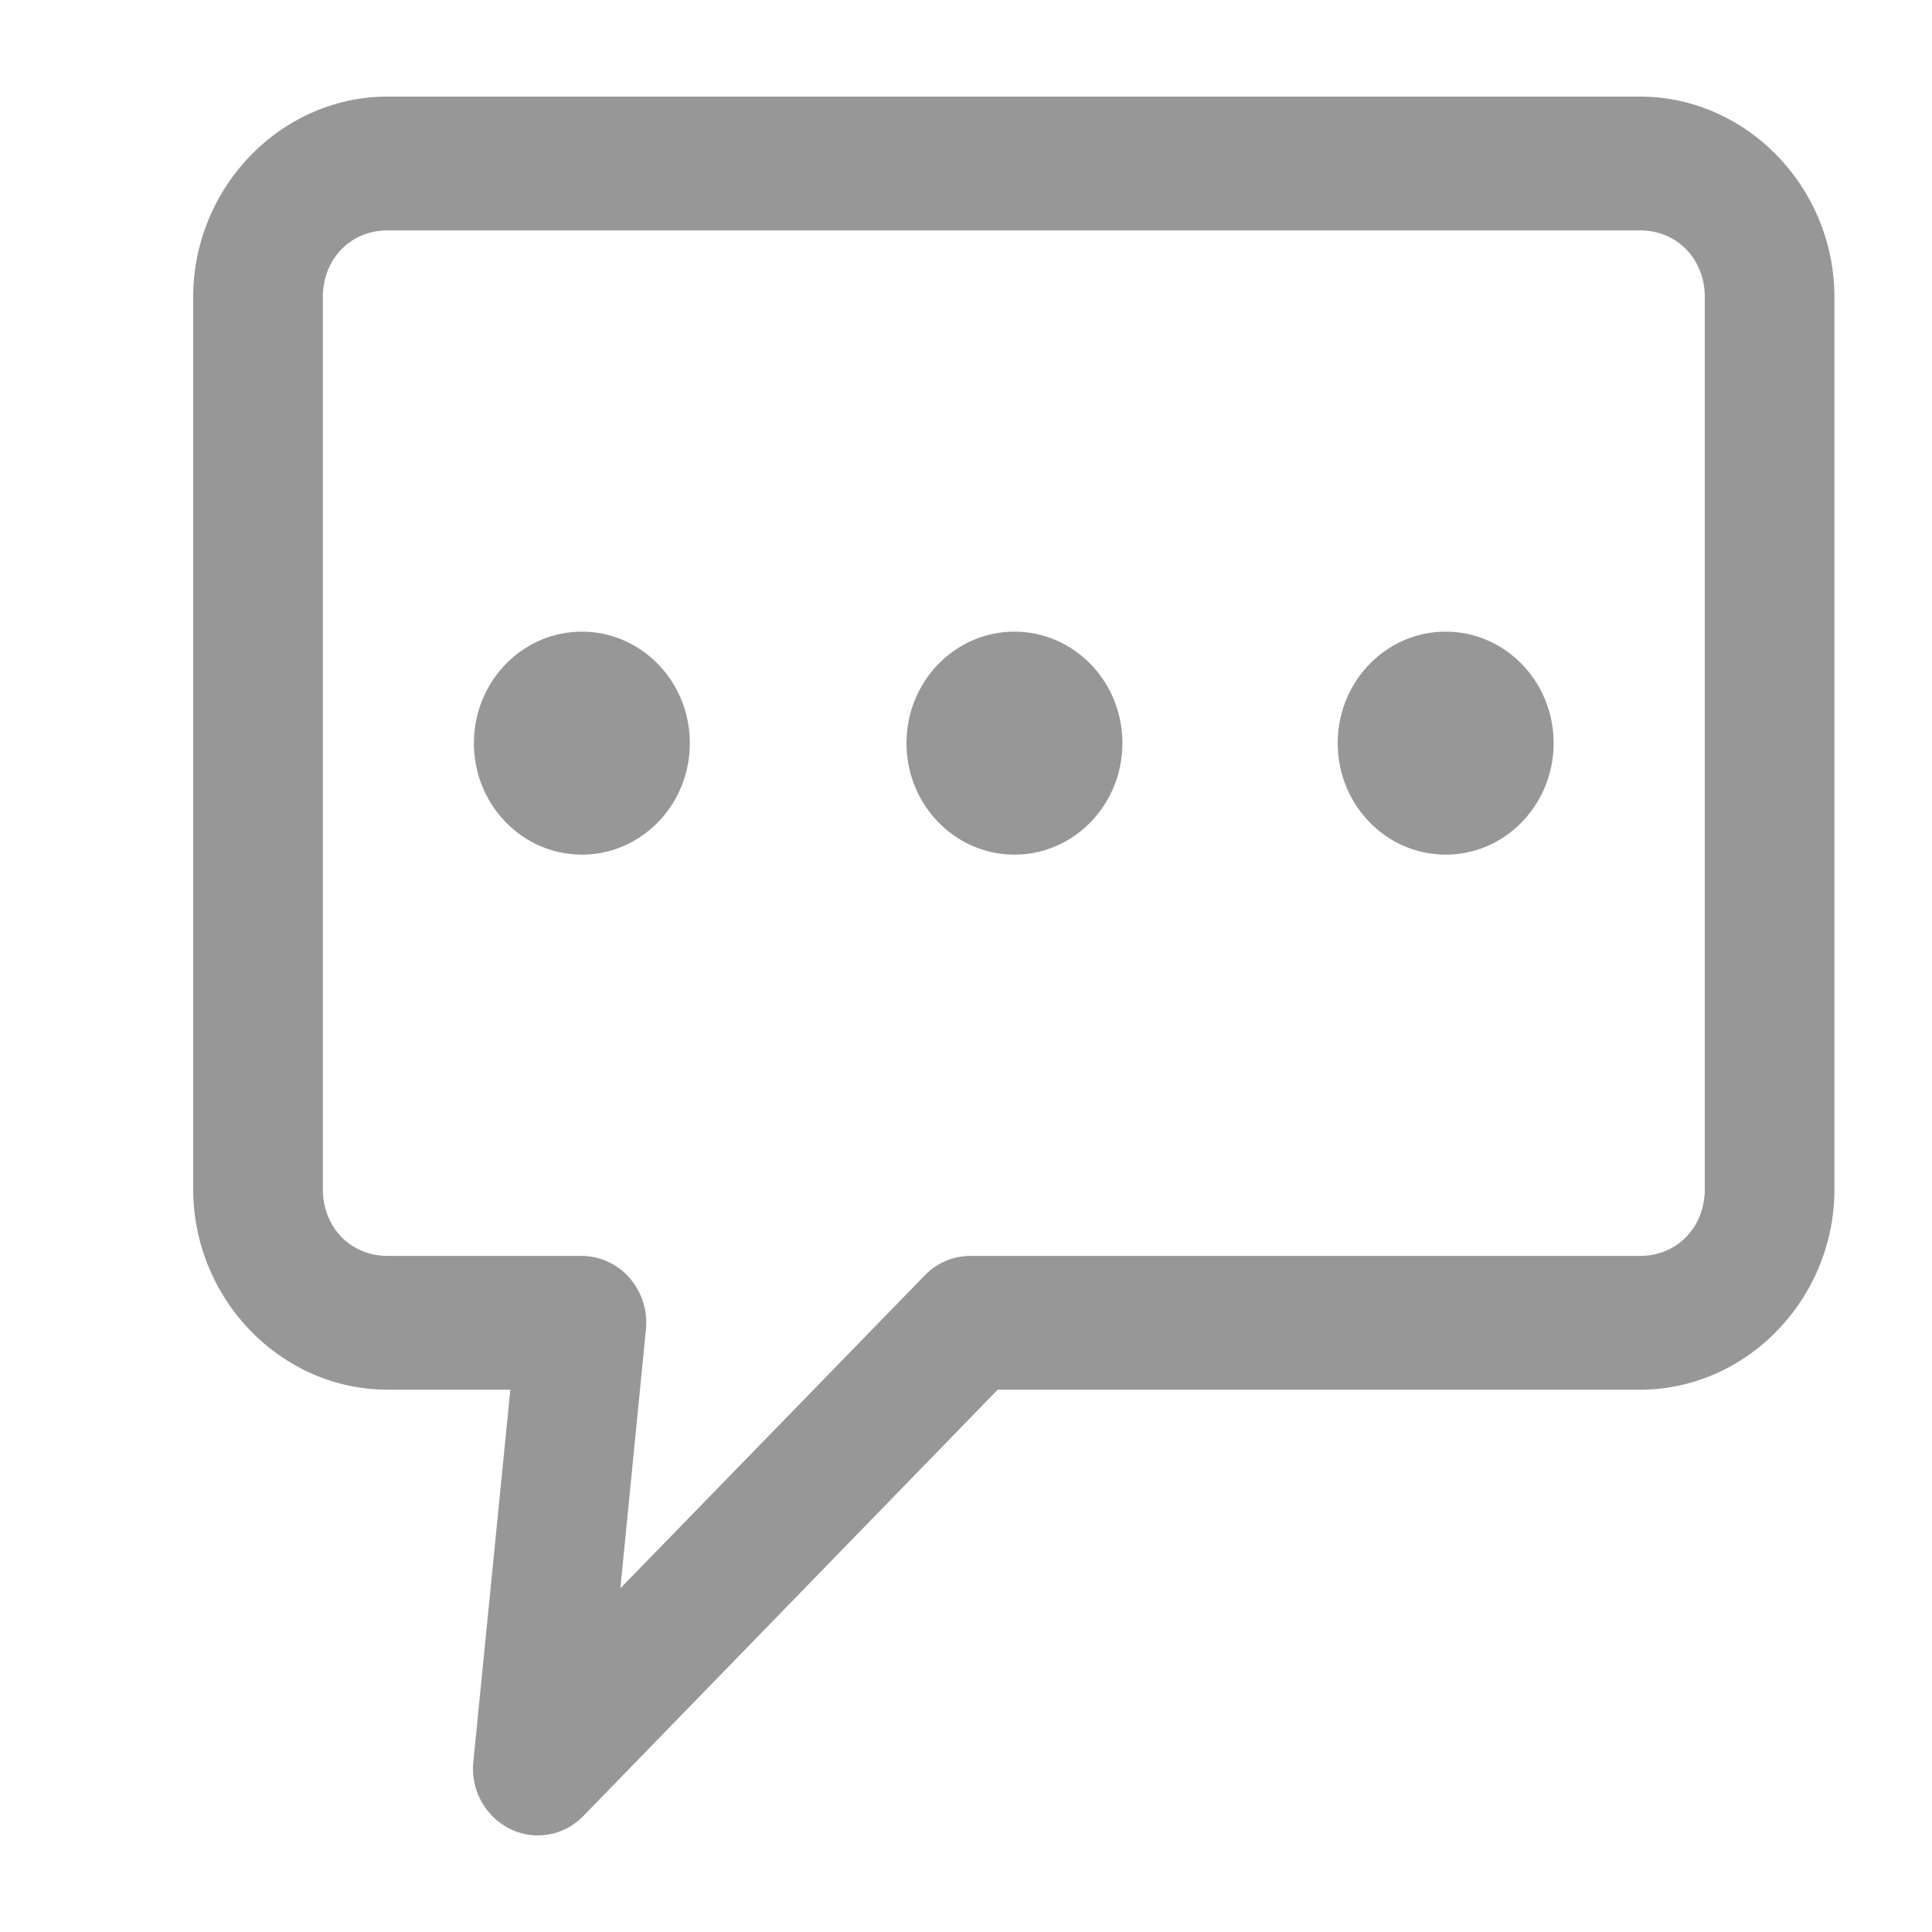 <svg xmlns="http://www.w3.org/2000/svg" width="20" height="20" viewBox="0 0 20 20">
    <path fill="#979797" fill-rule="nonzero" d="M4.012 1C2.909 1 2 1.939 2 3.077v9.232c0 1.139.909 2.077 2.012 2.077h1.271L4.9 18.238a.696.696 0 0 0 .378.694c.255.126.56.074.76-.132l4.29-4.414h6.65c1.103 0 2.012-.938 2.012-2.077V3.077C18.99 1.94 18.08 1 16.977 1H4.012zm0 1.385h12.965c.384 0 .671.296.671.692v9.232c0 .396-.287.692-.67.692h-6.93a.657.657 0 0 0-.475.202l-3.151 3.239.265-2.683a.707.707 0 0 0-.17-.53.661.661 0 0 0-.493-.228H4.012c-.383 0-.67-.296-.67-.692V3.077c0-.396.287-.692.67-.692zm2.012 4.154c-.618 0-1.118.517-1.118 1.154 0 .637.5 1.154 1.118 1.154.617 0 1.117-.517 1.117-1.154 0-.637-.5-1.154-1.117-1.154zm4.478 0c-.618 0-1.118.517-1.118 1.154 0 .637.5 1.154 1.118 1.154.617 0 1.117-.517 1.117-1.154 0-.637-.5-1.154-1.117-1.154zm4.464 0c-.618 0-1.118.517-1.118 1.154 0 .637.5 1.154 1.118 1.154.617 0 1.117-.517 1.117-1.154 0-.637-.5-1.154-1.117-1.154z"/>
</svg>
